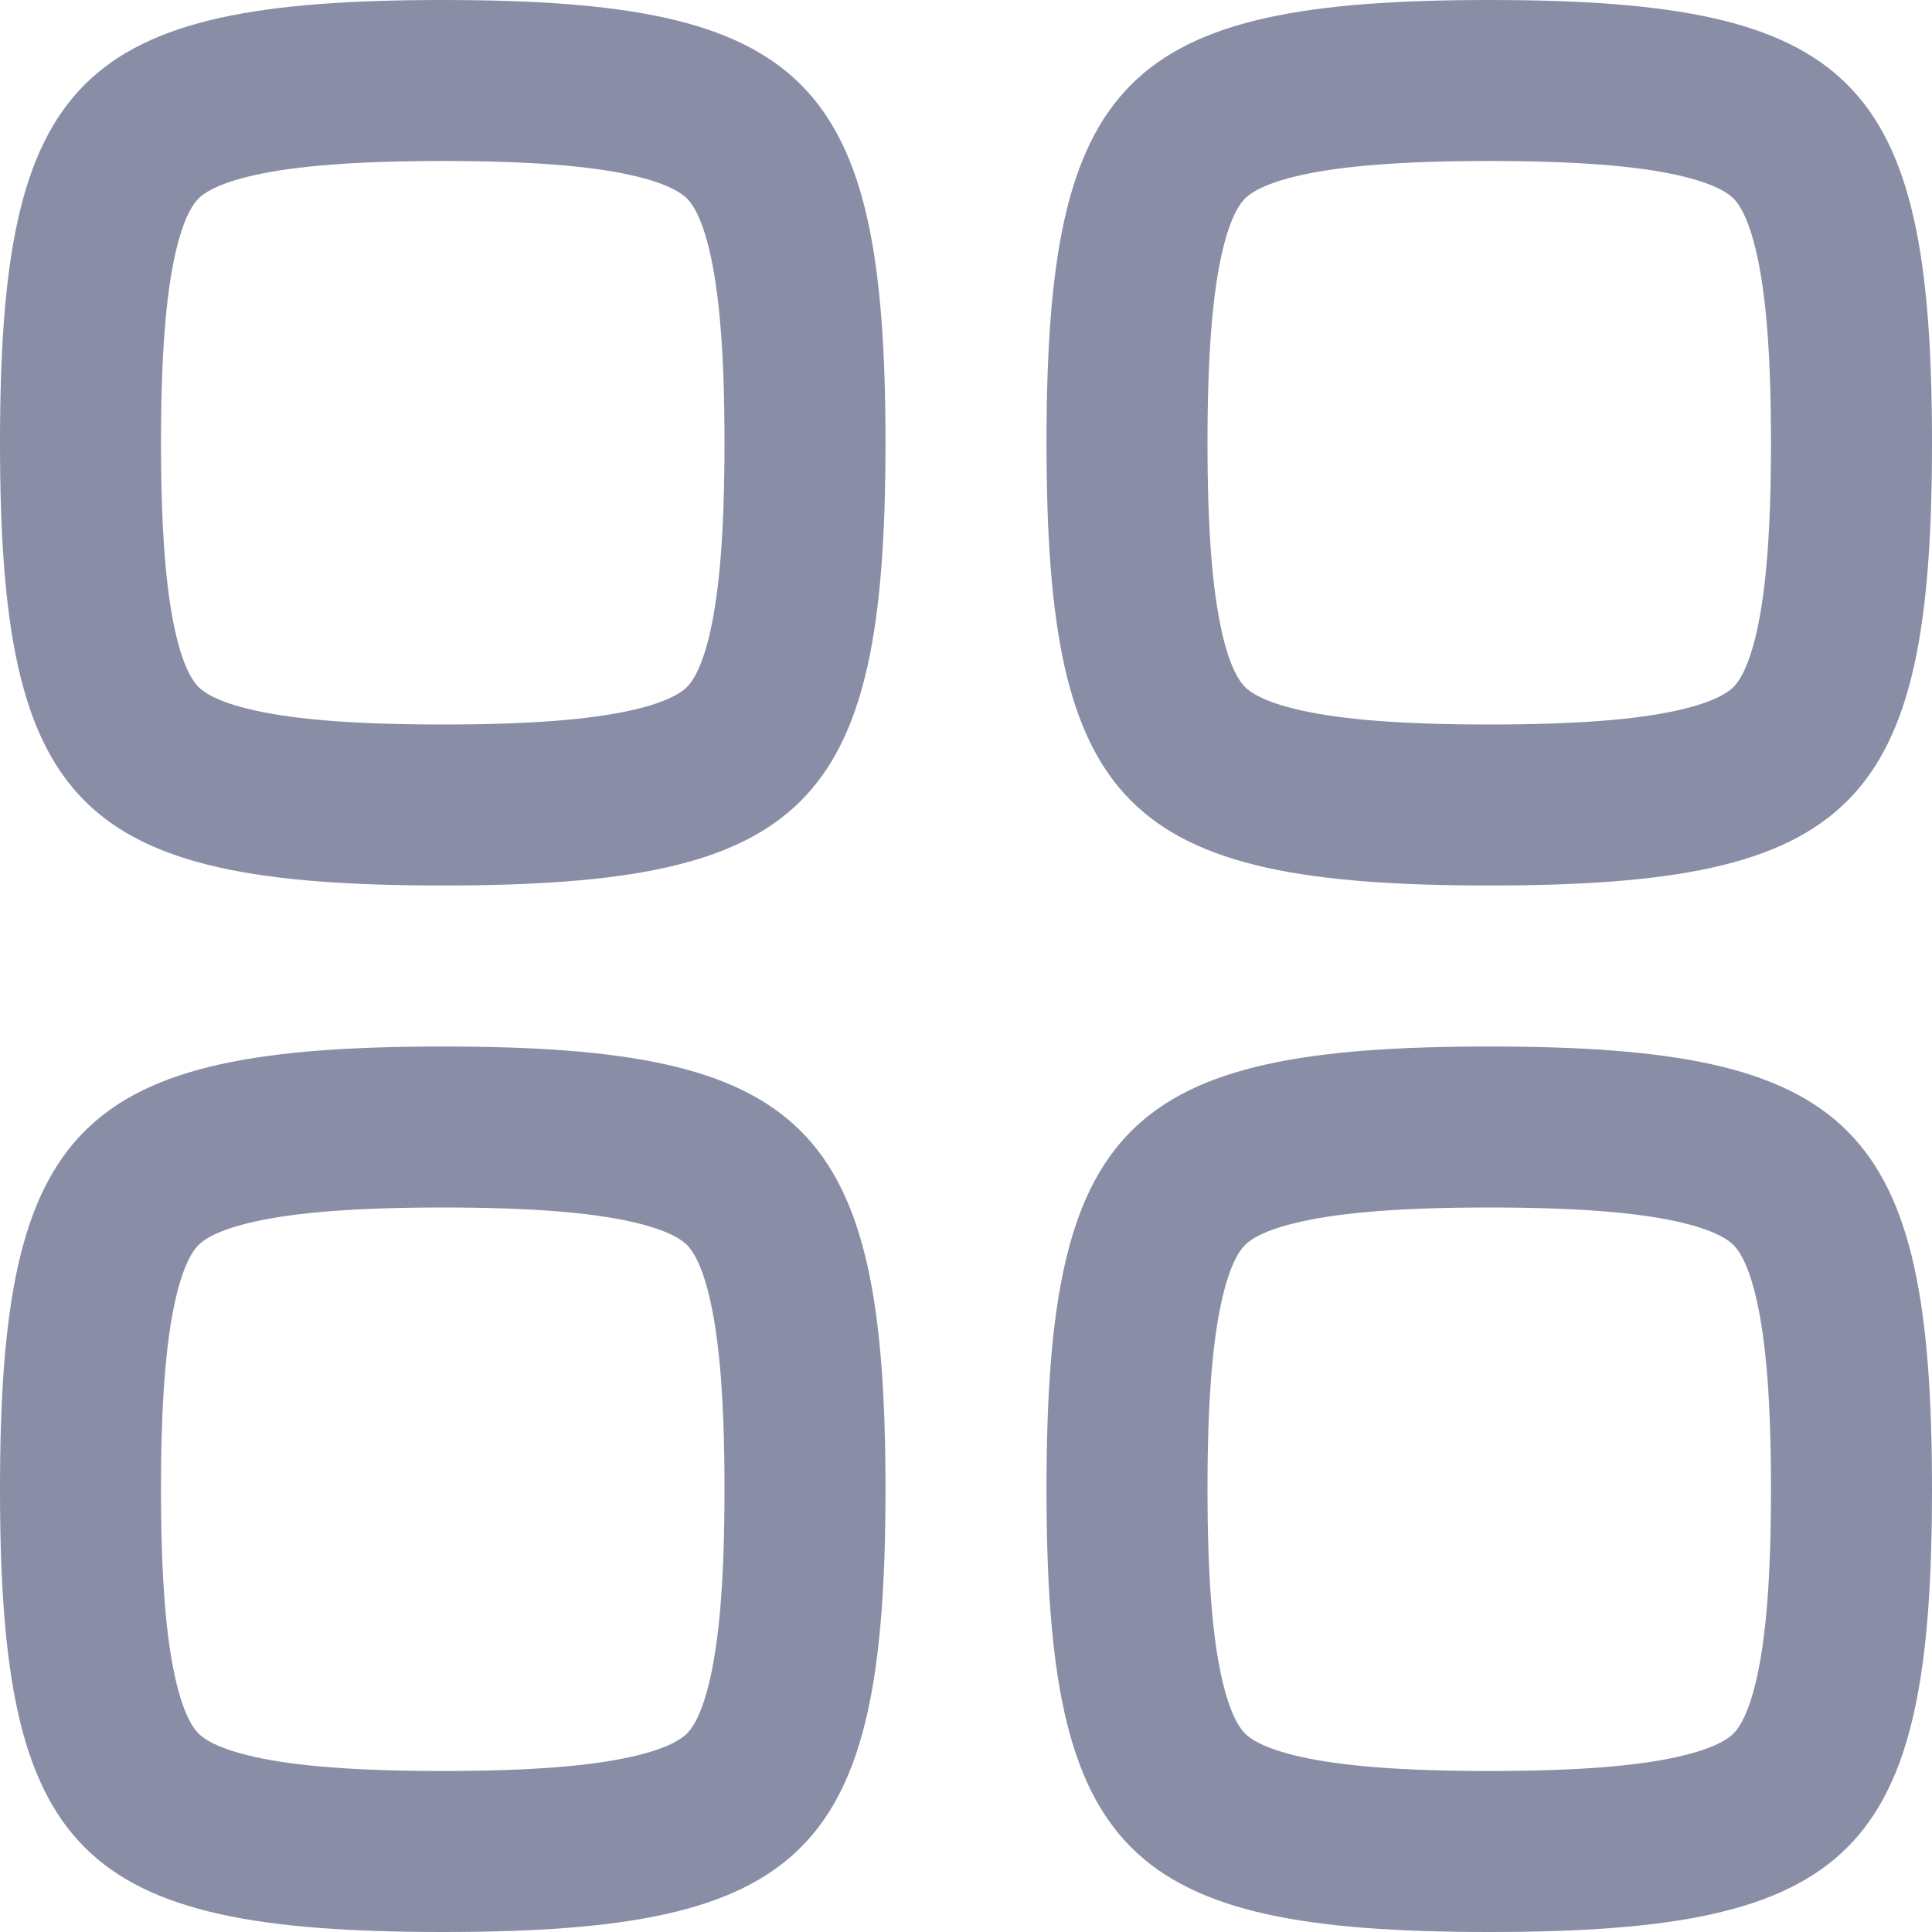 <svg width="24" height="24" viewBox="0 0 24 24" fill="none" xmlns="http://www.w3.org/2000/svg">
<path fill-rule="evenodd" clip-rule="evenodd" d="M0 5.5C0 10.029 0.971 11 5.5 11C10.029 11 11 10.029 11 5.5C11 0.971 10.029 0 5.5 0C0.971 0 0 0.971 0 5.5ZM2 5.5C2 6.587 2.061 7.323 2.175 7.836C2.284 8.326 2.413 8.481 2.466 8.534C2.519 8.587 2.674 8.716 3.164 8.825C3.677 8.939 4.413 9 5.5 9C6.587 9 7.323 8.939 7.836 8.825C8.326 8.716 8.481 8.587 8.534 8.534C8.587 8.481 8.716 8.326 8.825 7.836C8.939 7.323 9 6.587 9 5.5C9 4.413 8.939 3.677 8.825 3.164C8.716 2.674 8.587 2.519 8.534 2.466C8.481 2.413 8.326 2.284 7.836 2.175C7.323 2.061 6.587 2 5.5 2C4.413 2 3.677 2.061 3.164 2.175C2.674 2.284 2.519 2.413 2.466 2.466C2.413 2.519 2.284 2.674 2.175 3.164C2.061 3.677 2 4.413 2 5.5Z" fill="#898EA6"/>
<path fill-rule="evenodd" clip-rule="evenodd" d="M0 18.5C0 23.029 0.971 24 5.5 24C10.029 24 11 23.029 11 18.5C11 13.971 10.029 13 5.5 13C0.971 13 0 13.971 0 18.5ZM2 18.5C2 19.587 2.061 20.323 2.175 20.836C2.284 21.326 2.413 21.481 2.466 21.534C2.519 21.587 2.674 21.716 3.164 21.825C3.677 21.939 4.413 22 5.5 22C6.587 22 7.323 21.939 7.836 21.825C8.326 21.716 8.481 21.587 8.534 21.534C8.587 21.481 8.716 21.326 8.825 20.836C8.939 20.323 9 19.587 9 18.5C9 17.413 8.939 16.677 8.825 16.164C8.716 15.674 8.587 15.519 8.534 15.466C8.481 15.413 8.326 15.284 7.836 15.175C7.323 15.061 6.587 15 5.5 15C4.413 15 3.677 15.061 3.164 15.175C2.674 15.284 2.519 15.413 2.466 15.466C2.413 15.519 2.284 15.674 2.175 16.164C2.061 16.677 2 17.413 2 18.5Z" fill="#898EA6"/>
<path fill-rule="evenodd" clip-rule="evenodd" d="M18.5 11C13.971 11 13 10.029 13 5.5C13 0.971 13.971 0 18.5 0C23.029 0 24 0.971 24 5.5C24 10.029 23.029 11 18.5 11ZM15.175 7.836C15.061 7.323 15 6.587 15 5.5C15 4.413 15.061 3.677 15.175 3.164C15.284 2.674 15.413 2.519 15.466 2.466C15.519 2.413 15.674 2.284 16.164 2.175C16.677 2.061 17.413 2 18.5 2C19.587 2 20.323 2.061 20.836 2.175C21.326 2.284 21.481 2.413 21.534 2.466C21.587 2.519 21.716 2.674 21.825 3.164C21.939 3.677 22 4.413 22 5.5C22 6.587 21.939 7.323 21.825 7.836C21.716 8.326 21.587 8.481 21.534 8.534C21.481 8.587 21.326 8.716 20.836 8.825C20.323 8.939 19.587 9 18.5 9C17.413 9 16.677 8.939 16.164 8.825C15.674 8.716 15.519 8.587 15.466 8.534C15.413 8.481 15.284 8.326 15.175 7.836Z" fill="#898EA6"/>
<path fill-rule="evenodd" clip-rule="evenodd" d="M13 18.5C13 23.029 13.971 24 18.5 24C23.029 24 24 23.029 24 18.5C24 13.971 23.029 13 18.5 13C13.971 13 13 13.971 13 18.5ZM15 18.5C15 19.587 15.061 20.323 15.175 20.836C15.284 21.326 15.413 21.481 15.466 21.534C15.519 21.587 15.674 21.716 16.164 21.825C16.677 21.939 17.413 22 18.5 22C19.587 22 20.323 21.939 20.836 21.825C21.326 21.716 21.481 21.587 21.534 21.534C21.587 21.481 21.716 21.326 21.825 20.836C21.939 20.323 22 19.587 22 18.5C22 17.413 21.939 16.677 21.825 16.164C21.716 15.674 21.587 15.519 21.534 15.466C21.481 15.413 21.326 15.284 20.836 15.175C20.323 15.061 19.587 15 18.5 15C17.413 15 16.677 15.061 16.164 15.175C15.674 15.284 15.519 15.413 15.466 15.466C15.413 15.519 15.284 15.674 15.175 16.164C15.061 16.677 15 17.413 15 18.5Z" fill="#898EA6"/>
</svg>
